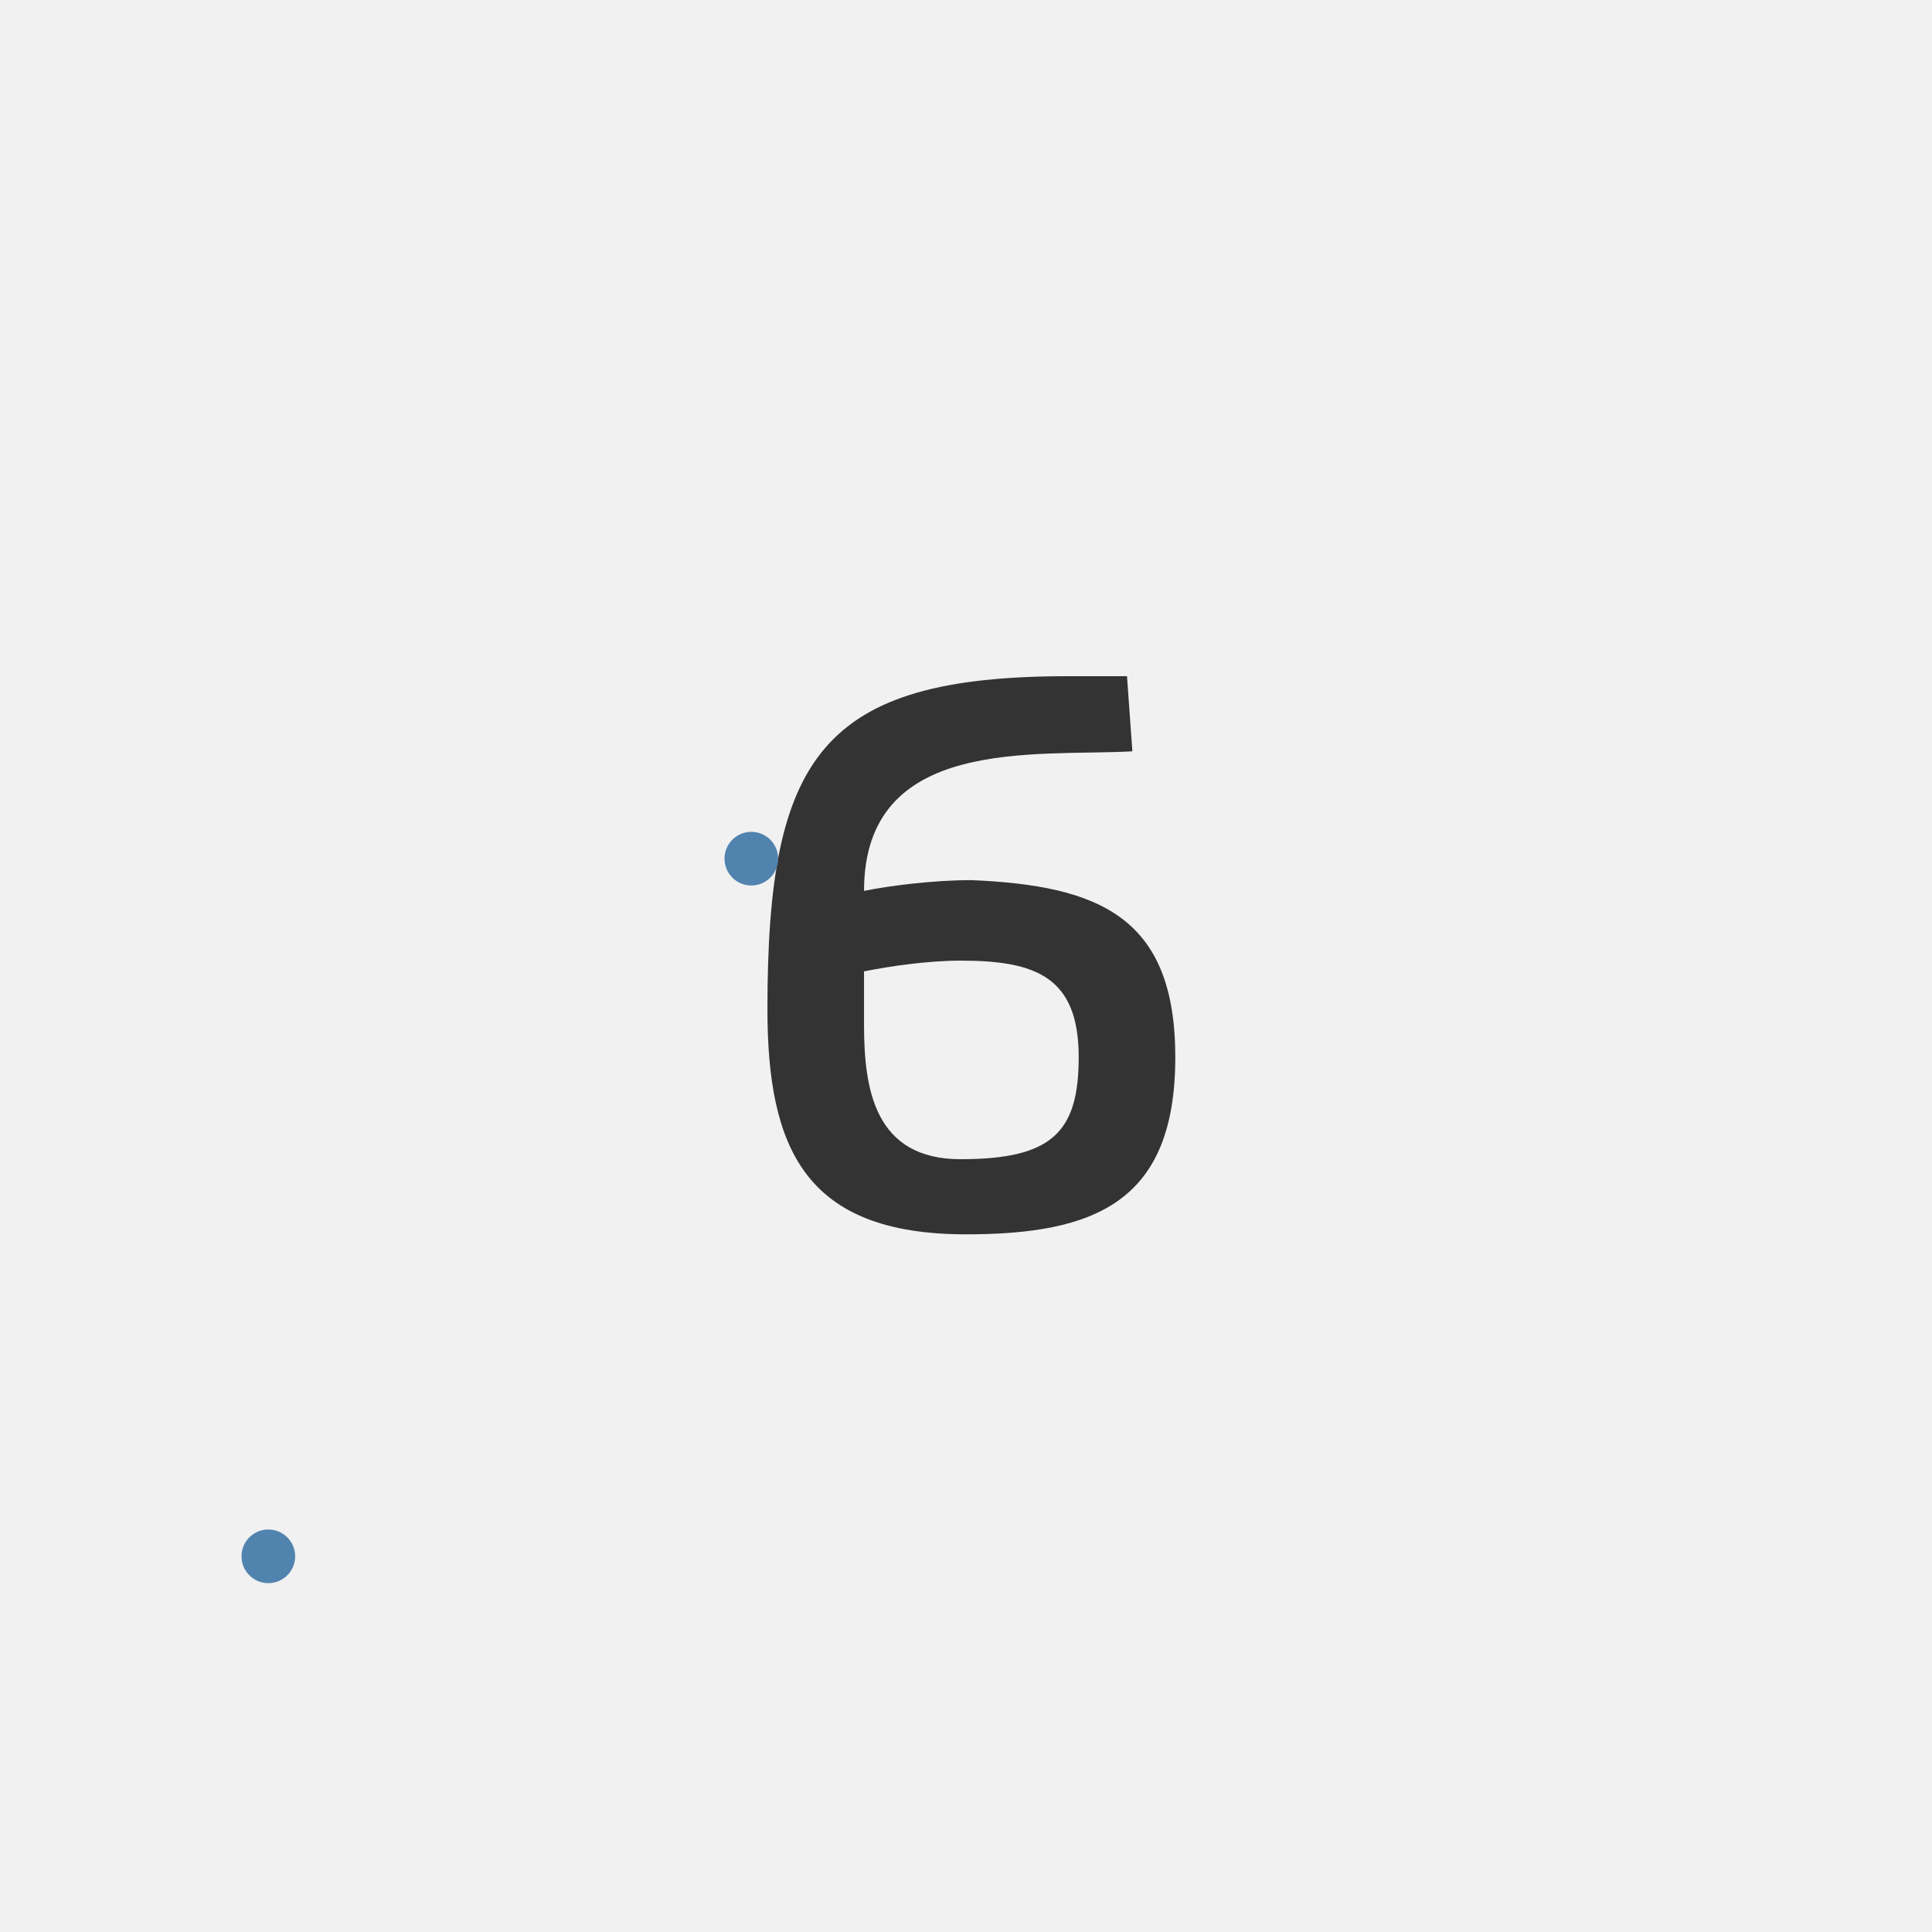 <?xml version="1.0" encoding="UTF-8"?><!-- Generator: Adobe Illustrator 21.0.0, SVG Export Plug-In . SVG Version: 6.00 Build 0)  --><svg xmlns="http://www.w3.org/2000/svg" xmlns:xlink="http://www.w3.org/1999/xlink" contentScriptType="text/ecmascript" zoomAndPan="magnify" contentStyleType="text/css" id="Capa_1" style="enable-background:new 0 0 36 36;" version="1.1" xml:space="preserve" width="36px" preserveAspectRatio="xMidYMid meet" viewBox="0 0 36 36" height="36px" x="0px" y="0px">
<rect x="0" width="36" height="36" style="fill:#F1F1F1;"/>
<g>
	<rect width="12" x="12" height="17.8" y="8.5" style="fill:none;"/>
	<path style="fill:#333333;" d="M21.9,19.7c0,2.7-1.5,3.3-3.9,3.3c-3,0-3.7-1.6-3.7-4.2c0-4.7,1-6.2,5.6-6.2c0.1,0,0.3,0,1.1,0   l0.1,1.4c-1.8,0.1-5-0.3-5,2.6c0.5-0.1,1.3-0.2,2-0.2C20.5,16.5,21.9,17.1,21.9,19.7z M17.9,21.6c1.7,0,2.2-0.5,2.2-1.9   c0-1.5-0.8-1.8-2.2-1.8c-0.6,0-1.3,0.1-1.8,0.2c0,0.3,0,0.7,0,1C16.1,20.3,16.3,21.6,17.9,21.6z"/>
</g>
<circle fill="#5183AF" r="0.5" cx="14" cy="16"/>
<circle fill="#5183AF" r="0.5" cx="5" cy="29"/>
</svg>